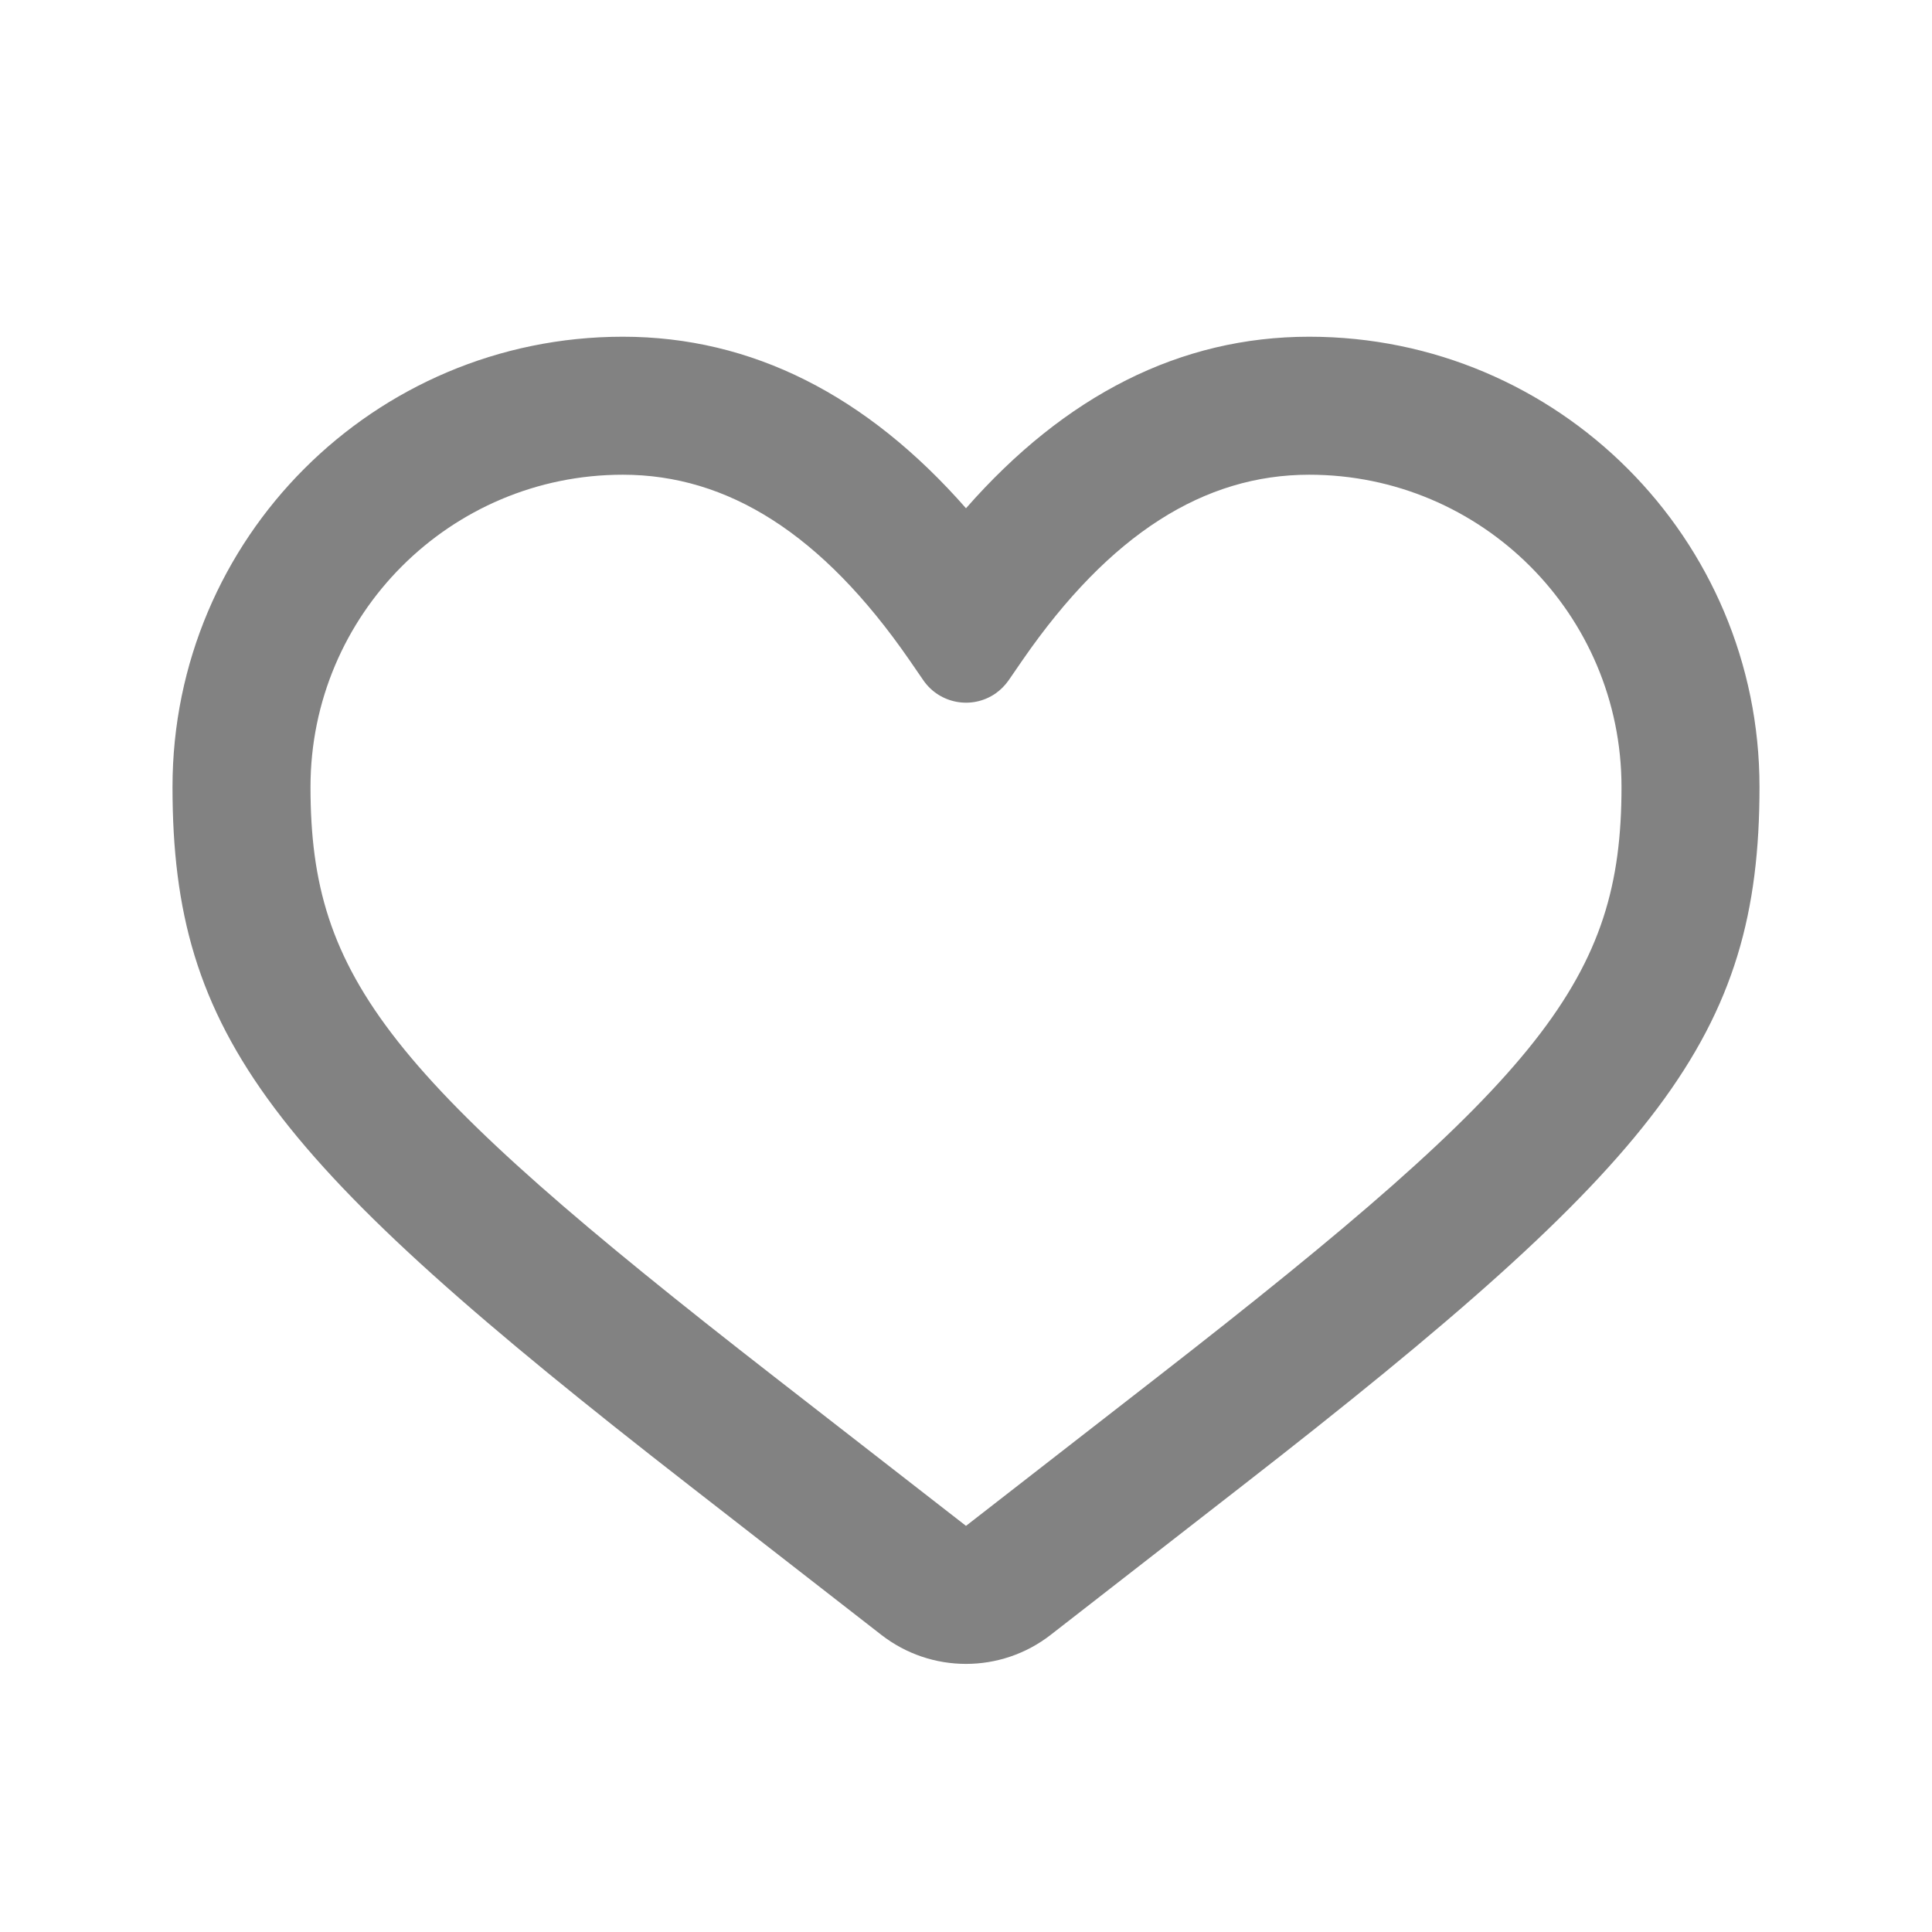 <svg width="28" height="28" viewBox="0 0 28 28" fill="none" xmlns="http://www.w3.org/2000/svg">
<path d="M9.026 4.88C5.422 4.88 2.5 7.802 2.5 11.406C2.5 15.019 3.945 16.827 9.993 21.531L12.772 23.693C13.494 24.255 14.506 24.255 15.228 23.693L18.007 21.531C24.055 16.827 25.5 15.019 25.5 11.406C25.5 7.802 22.578 4.88 18.974 4.88C17.102 4.88 15.436 5.73 14 7.366C12.564 5.73 10.898 4.88 9.026 4.88ZM9.026 6.88C10.546 6.88 11.915 7.737 13.178 9.563L13.383 9.861C13.619 10.201 14.086 10.286 14.427 10.051C14.501 9.999 14.565 9.935 14.617 9.861L14.822 9.563C16.085 7.737 17.454 6.88 18.974 6.88C21.474 6.88 23.5 8.906 23.5 11.406C23.5 14.187 22.363 15.61 16.779 19.953L14 22.114L11.221 19.953C5.637 15.61 4.5 14.187 4.5 11.406C4.5 8.906 6.527 6.88 9.026 6.88Z" fill="#828282"/>
</svg>
